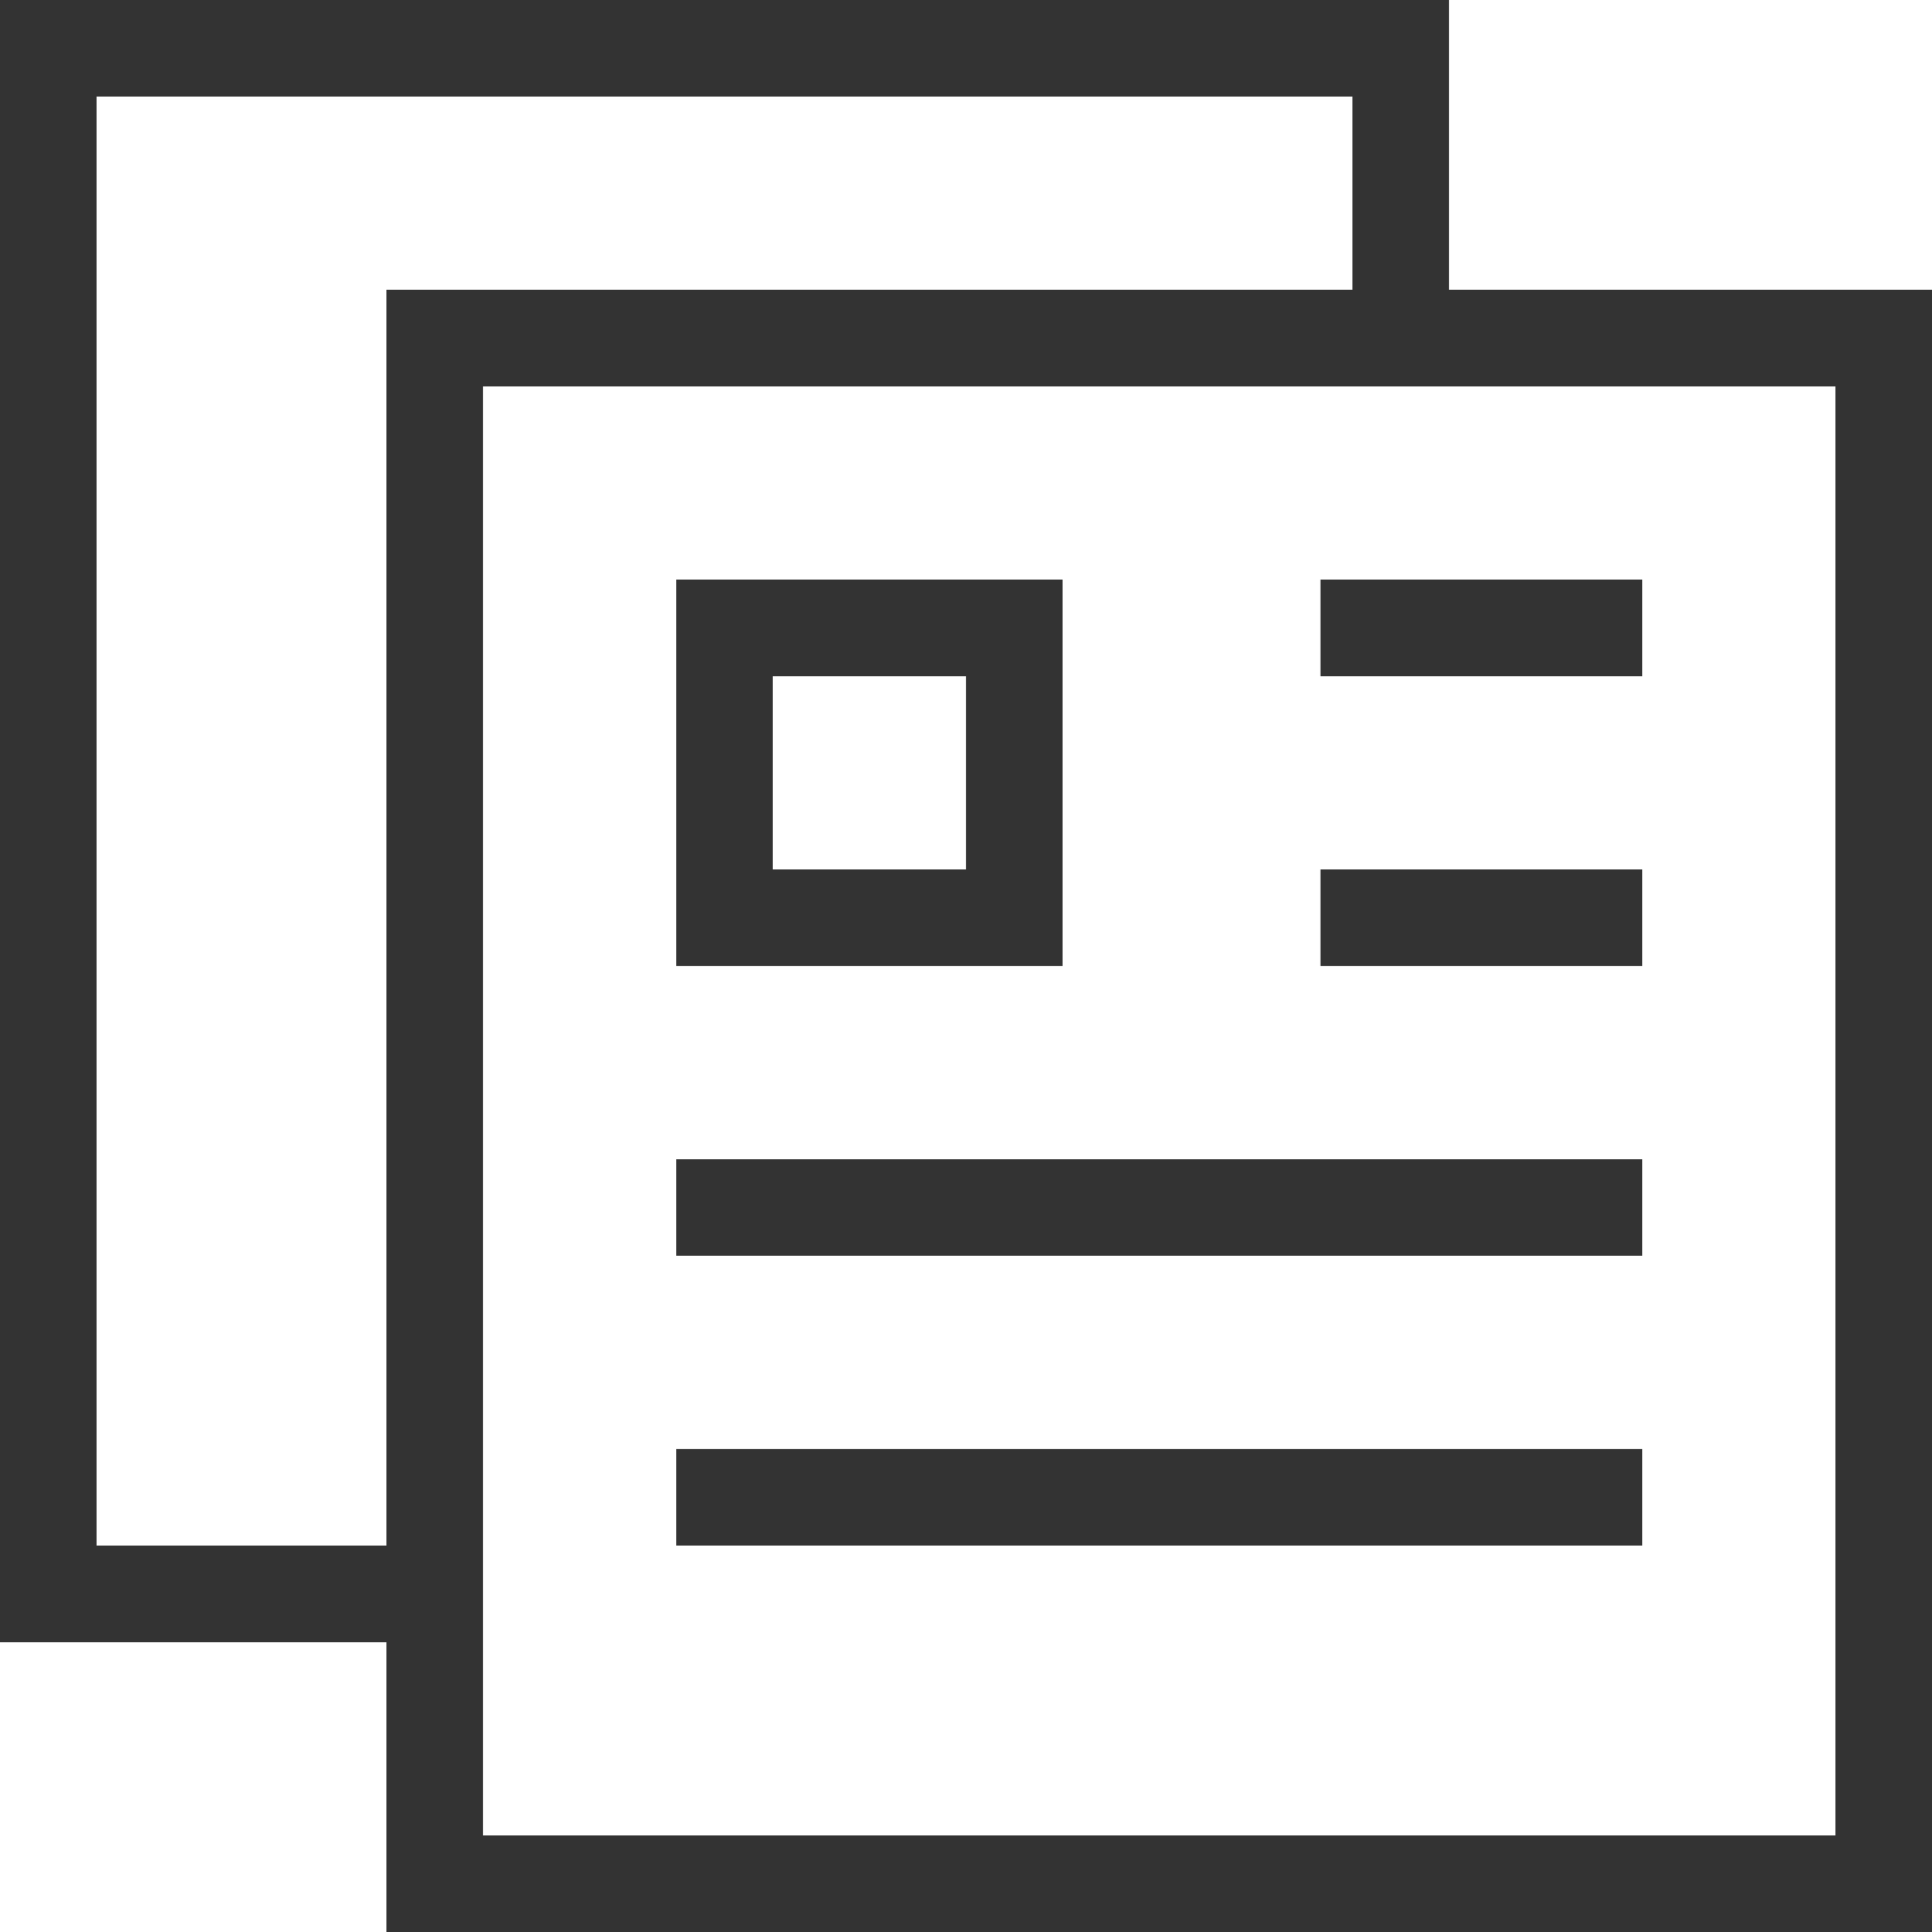 <svg t="1662399705877" class="icon" viewBox="0 0 1024 1024" version="1.1" xmlns="http://www.w3.org/2000/svg" p-id="1354" width="200" height="200"><path d="M1024 1024H204.8V153.6h819.2zM256 972.8h716.8V204.8H256z" fill="#333333" p-id="1355"></path><path d="M256 870.4H0V0h768v204.8H256z m-204.8-51.2h153.6V153.6h512V51.2H51.2zM699.904 307.2H870.4v51.2h-170.496zM699.904 460.8H870.4v51.2h-170.496z" fill="#333333" p-id="1356"></path><path d="M358.4 614.4h512v51.2H358.4zM358.4 768h512v51.2H358.4zM512 358.4v102.4H409.6V358.4h102.4m51.2-51.2H358.4v204.8h204.8V307.2z" fill="#333333" p-id="1357"></path></svg>